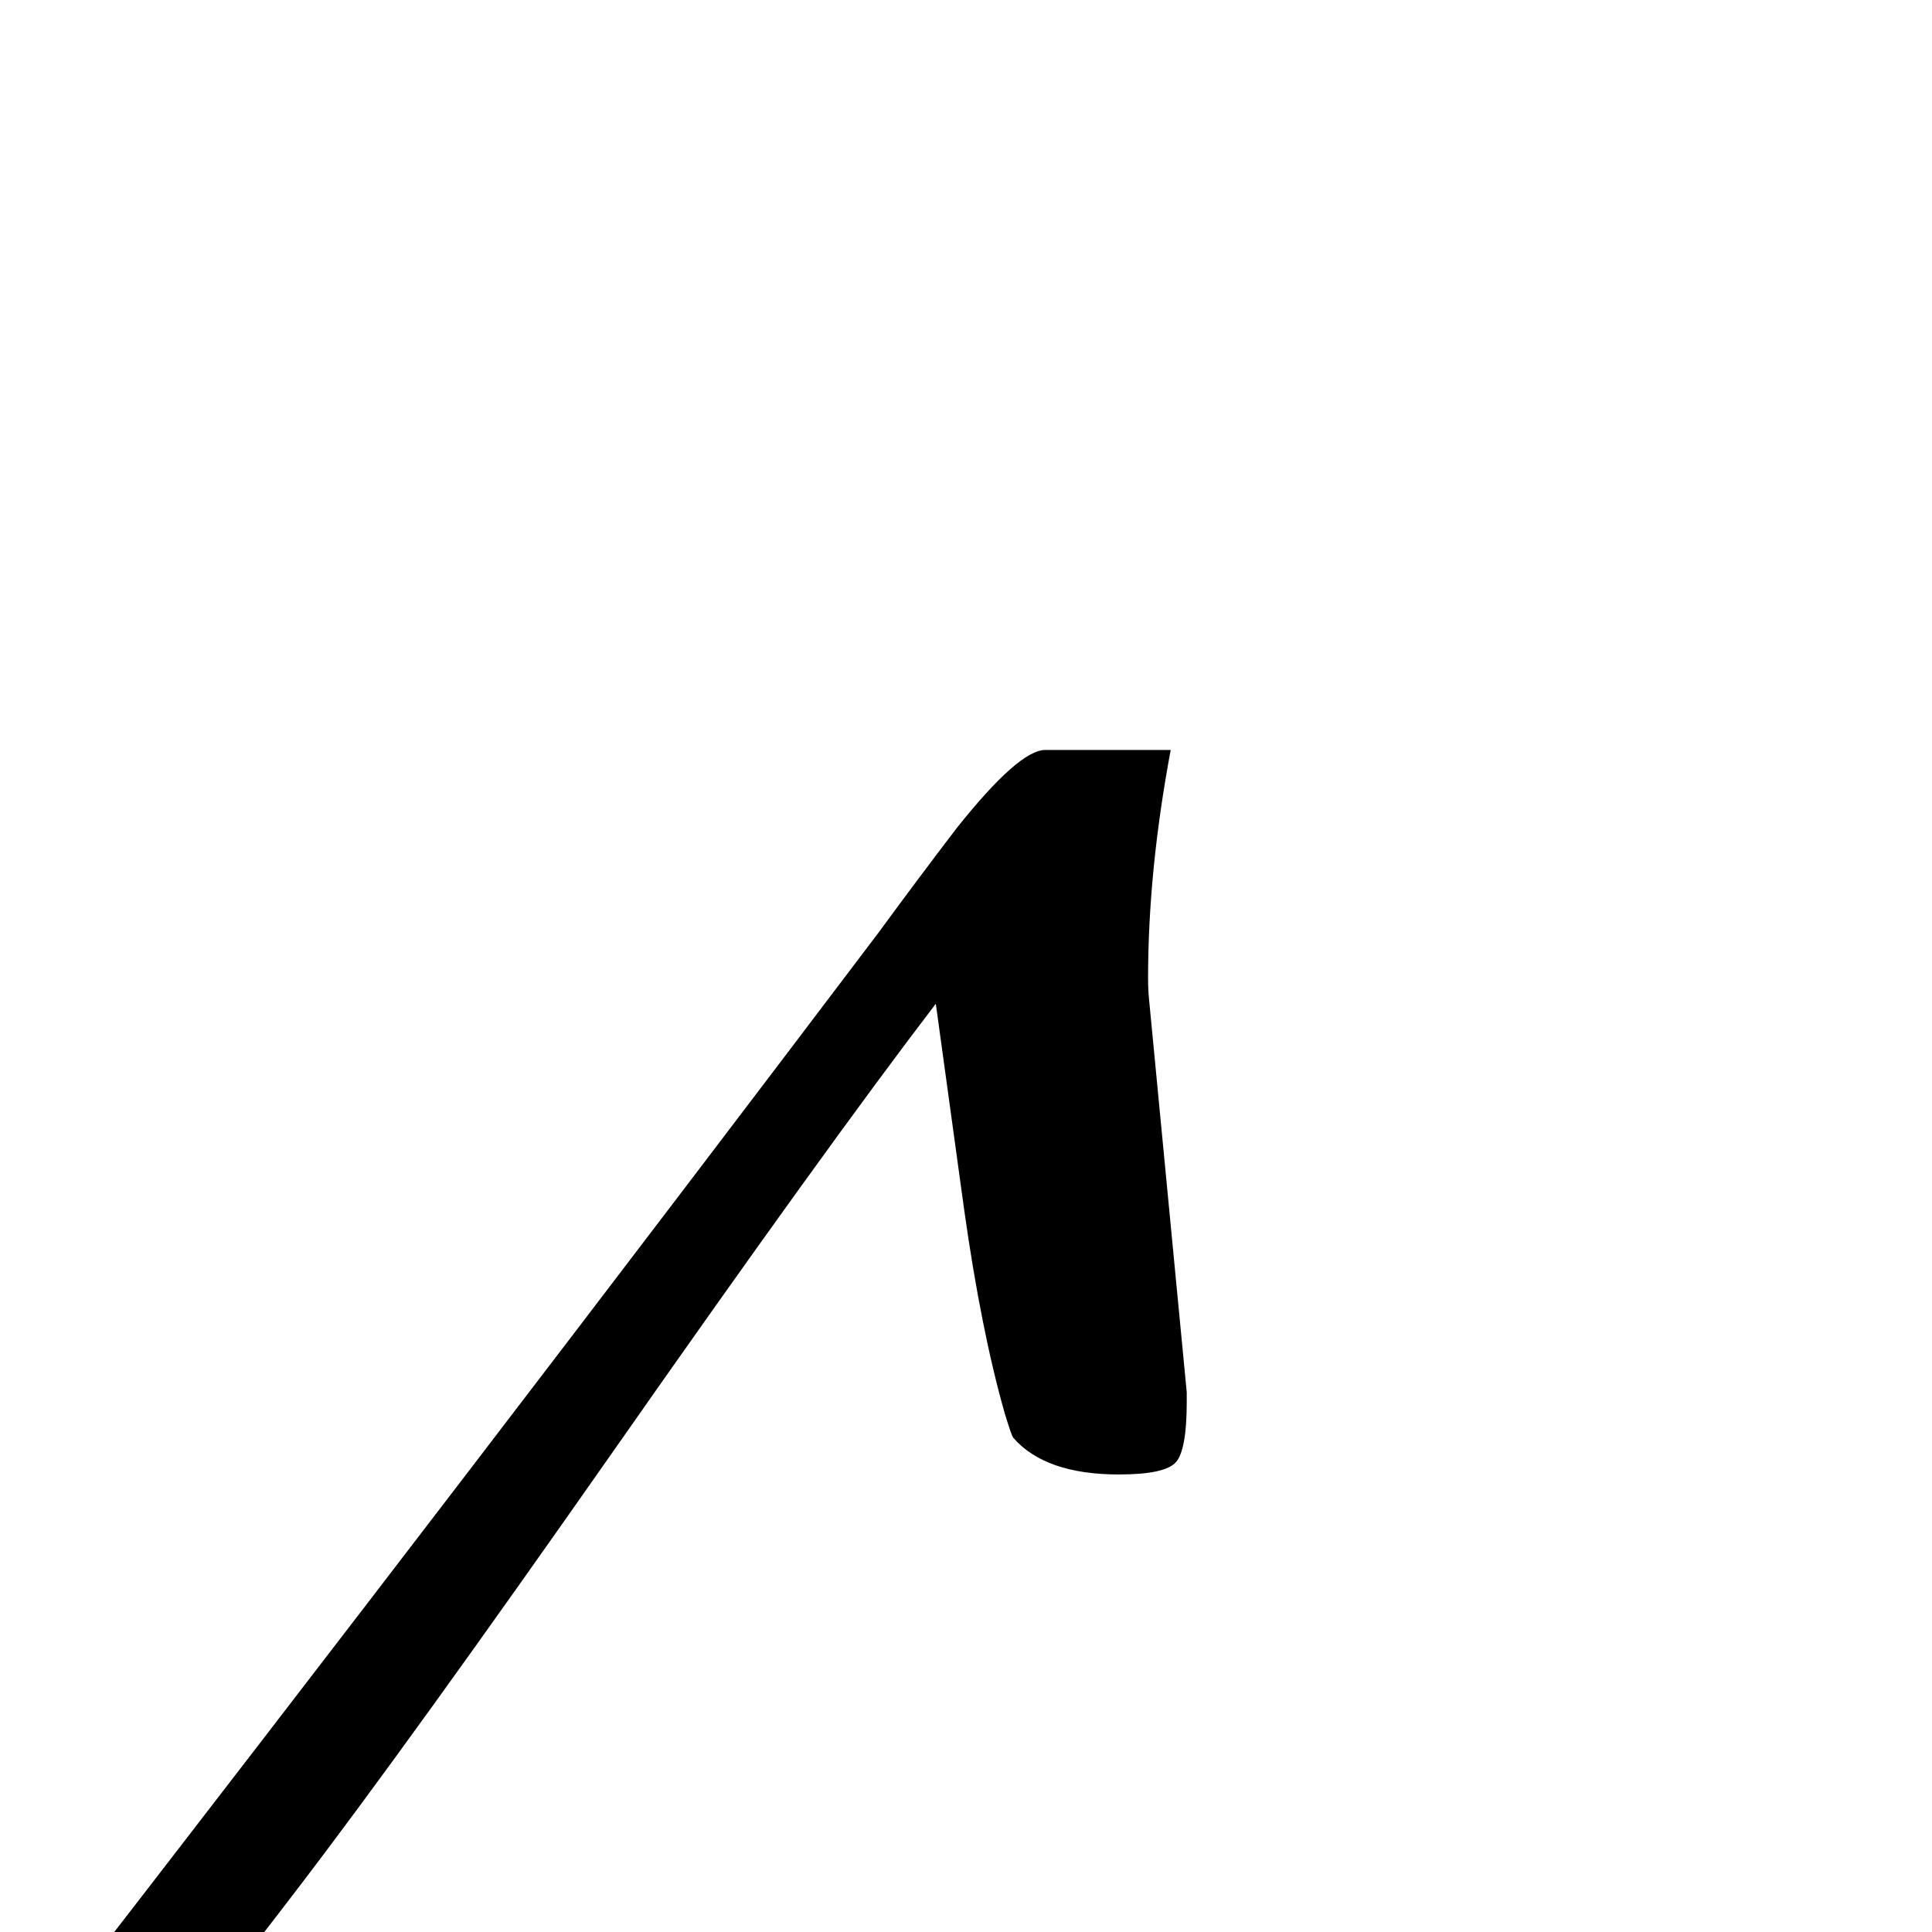 <?xml version="1.0" standalone="no"?>
<!DOCTYPE svg PUBLIC "-//W3C//DTD SVG 1.1//EN" "http://www.w3.org/Graphics/SVG/1.1/DTD/svg11.dtd" >
<svg viewBox="0 -442 2048 2048">
  <g transform="matrix(1 0 0 -1 0 1606)">
   <path fill="currentColor"
d="M1258 562q0 -51 -11.5 -64t-60.5 -13q-78 0 -112 39q-2 3 -9 26q-25 88 -43 216l-30 218q-117 -153 -338.5 -469.5t-339.5 -470.5q-94 -123 -101 -126q-21 -10 -98 -10h-65q452 584 881 1151q41 56 83 111q66 83 94 83h133q-24 -128 -24 -242q0 -12 1 -22l40 -417v-10z
" />
  </g>

</svg>
